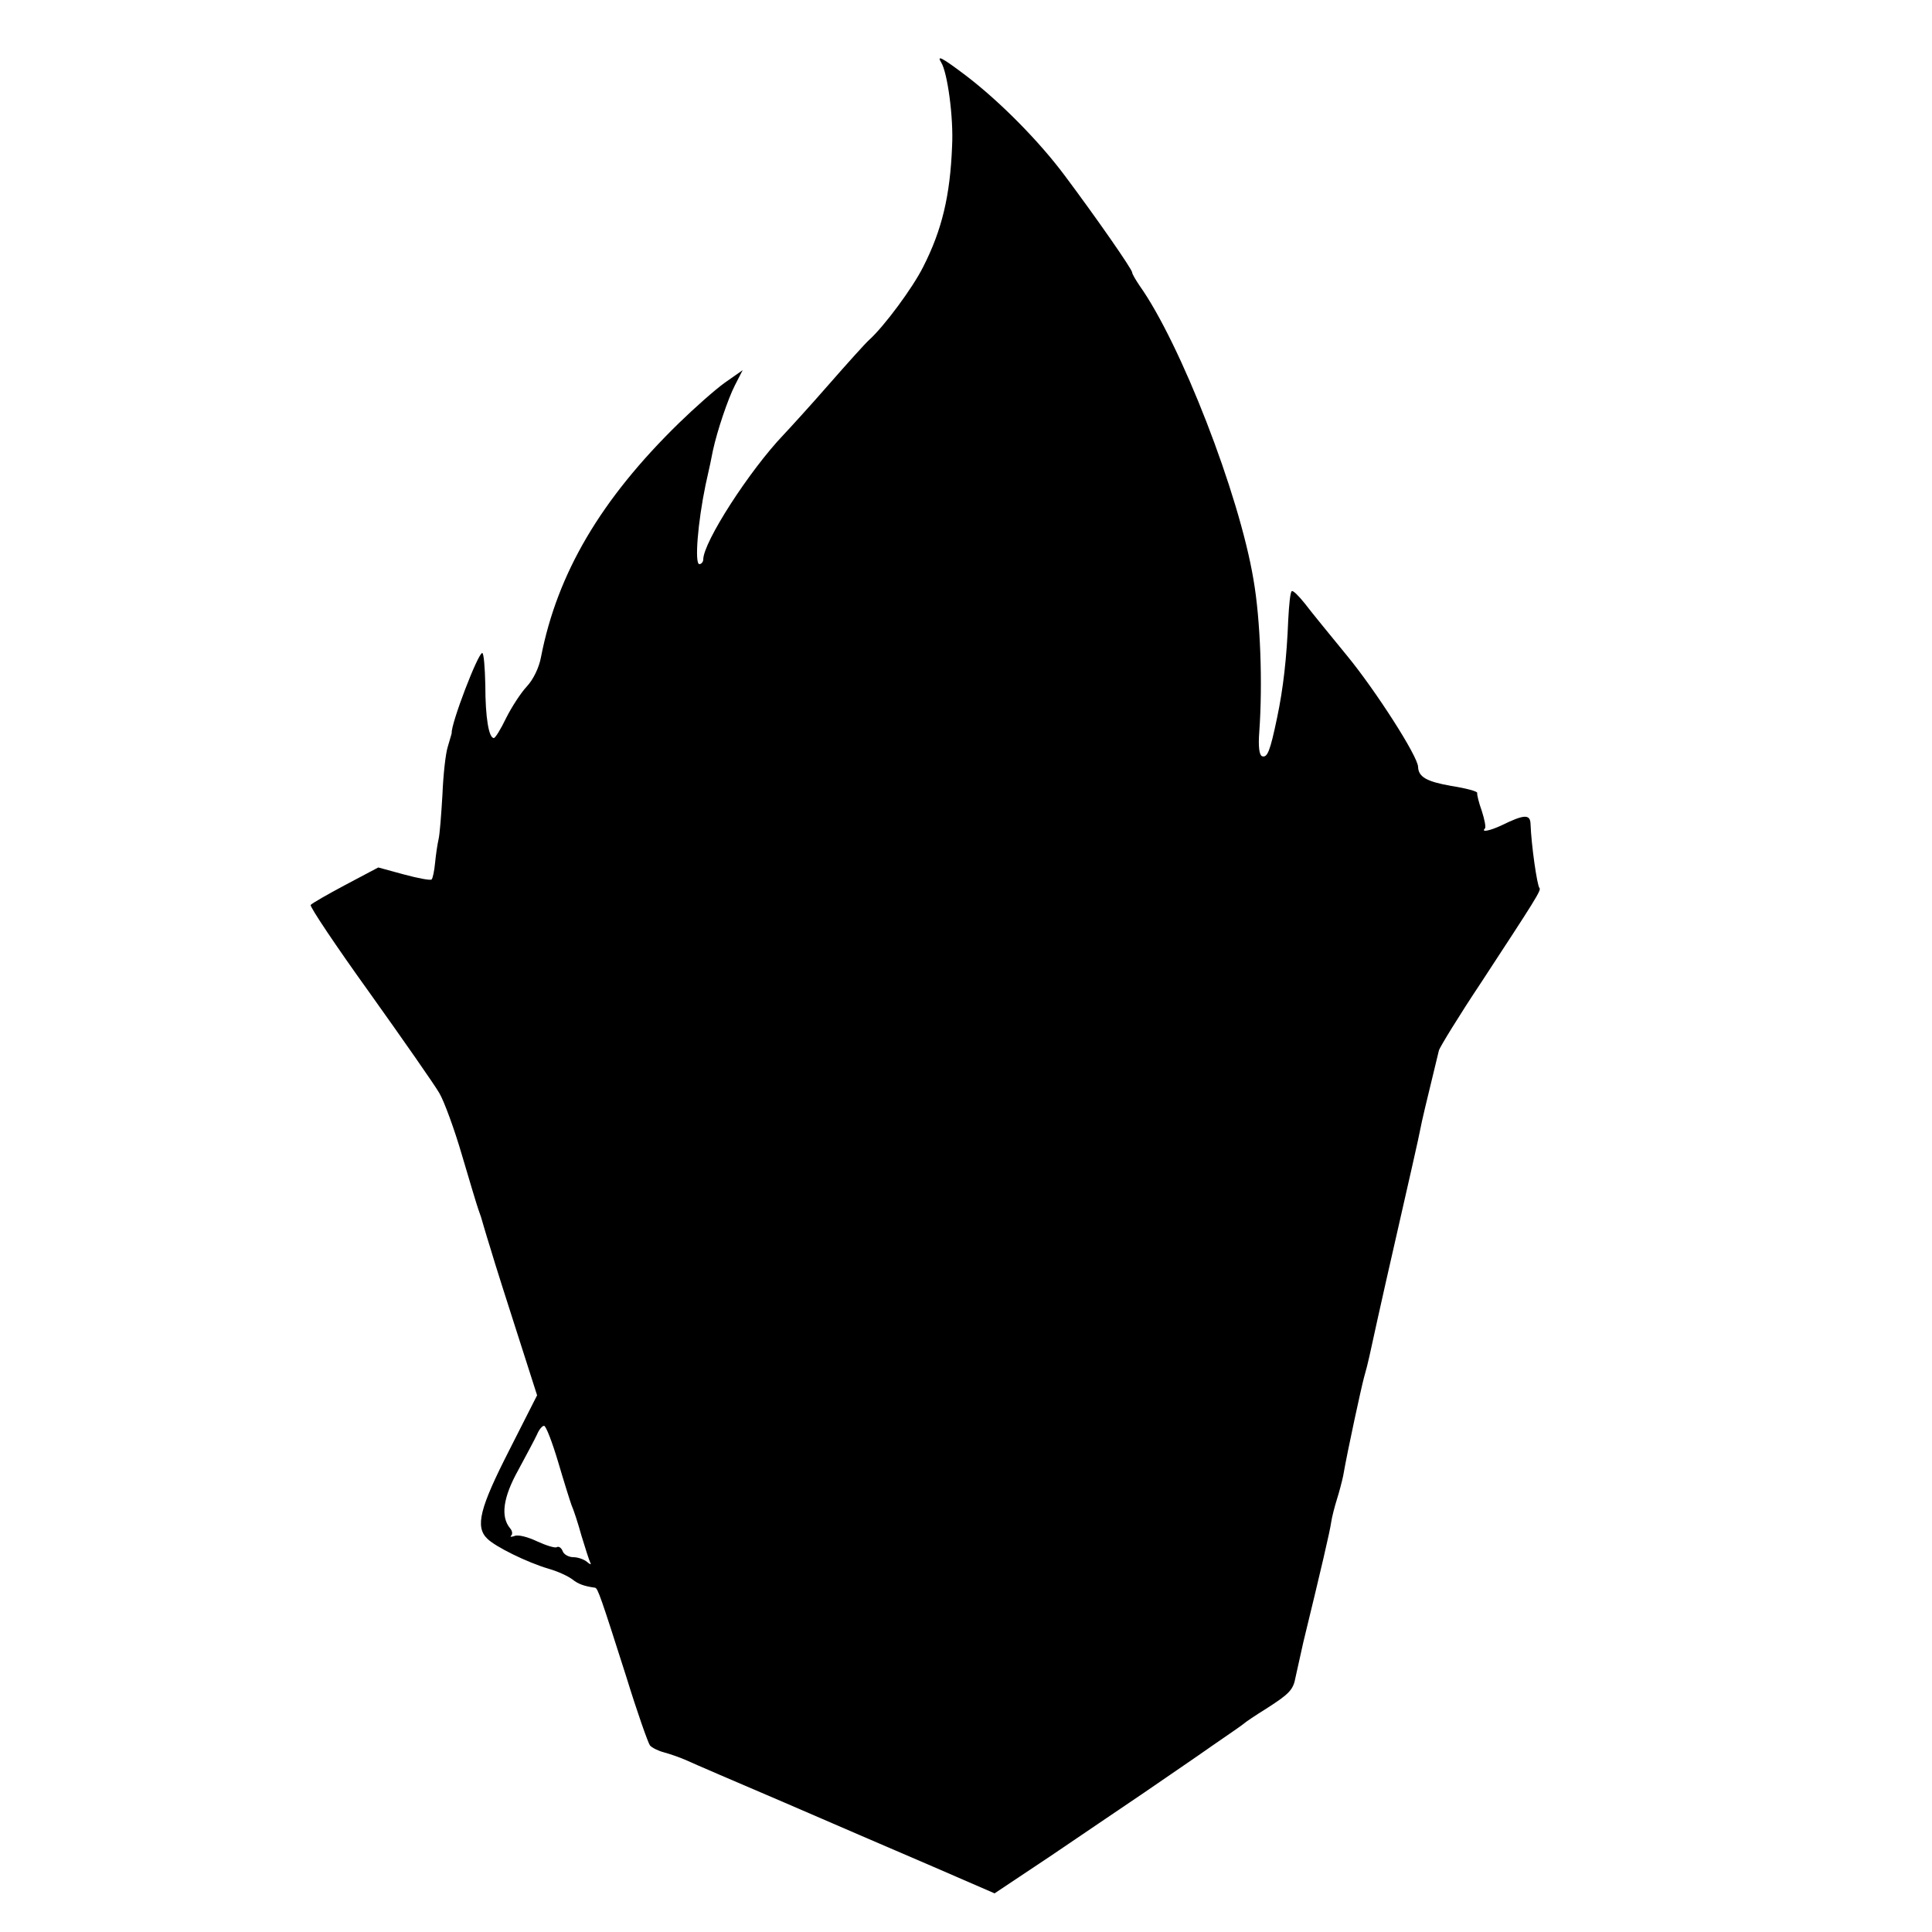 <?xml version="1.0" standalone="no"?>
<!DOCTYPE svg PUBLIC "-//W3C//DTD SVG 20010904//EN"
 "http://www.w3.org/TR/2001/REC-SVG-20010904/DTD/svg10.dtd">
<svg version="1.0" xmlns="http://www.w3.org/2000/svg"
 width="500pt" height="500pt" viewBox="0 0 500 500"
 preserveAspectRatio="xMidYMid meet">
<g transform="translate(0,500) scale(0.1,-0.1)"
fill="#000000" stroke="none">
<path d="M2436 4838 c16 -26 32 -142 28 -216 -5 -128 -26 -217 -75 -313 -27
-54 -101 -154 -140 -189 -9 -8 -56 -60 -104 -115 -48 -55 -101 -113 -117 -130
-88 -92 -208 -278 -208 -323 0 -6 -5 -12 -10 -12 -13 0 -4 109 16 205 9 39 17
78 19 89 11 51 39 134 57 169 l20 39 -47 -33 c-25 -18 -78 -65 -118 -104 -202
-197 -315 -389 -357 -606 -5 -27 -20 -58 -37 -76 -15 -16 -39 -53 -53 -81 -14
-29 -28 -52 -32 -52 -13 0 -22 53 -22 137 -1 46 -4 83 -8 83 -11 0 -81 -183
-79 -207 0 -2 -5 -17 -10 -35 -6 -18 -12 -75 -14 -125 -3 -51 -7 -103 -10
-115 -3 -13 -7 -40 -9 -61 -2 -21 -6 -40 -9 -43 -3 -3 -35 3 -72 13 l-66 18
-85 -45 c-47 -25 -87 -48 -90 -52 -3 -4 66 -107 153 -228 87 -122 168 -238
180 -259 12 -20 39 -93 59 -162 20 -68 39 -131 42 -139 3 -8 6 -17 7 -20 1 -3
11 -39 24 -80 12 -41 45 -144 72 -228 l49 -153 -72 -142 c-76 -149 -89 -198
-57 -229 21 -21 102 -61 159 -78 25 -7 52 -20 62 -28 14 -11 29 -17 58 -21 7
-1 15 -24 81 -231 28 -91 56 -170 61 -177 5 -6 21 -14 36 -18 15 -4 41 -13 57
-20 17 -8 131 -57 255 -110 124 -54 297 -128 385 -166 l159 -69 141 94 c77 52
187 127 245 166 58 40 139 95 180 124 41 28 77 53 80 56 3 3 28 20 57 38 61
39 70 49 76 82 3 14 12 54 20 90 47 193 69 288 72 310 2 14 9 41 15 60 6 19
13 46 16 60 12 69 47 229 54 255 5 17 11 41 14 55 3 14 32 147 66 295 34 149
64 281 66 294 4 21 12 55 48 203 3 9 51 88 109 175 140 214 157 240 151 245
-6 7 -21 110 -23 166 -1 25 -16 25 -75 -4 -30 -14 -54 -19 -43 -8 3 3 -1 23
-8 45 -8 22 -13 43 -12 47 1 4 -29 12 -67 18 -63 11 -85 23 -86 49 0 27 -110
198 -183 287 -45 55 -95 116 -110 136 -16 20 -31 35 -34 32 -4 -3 -7 -36 -9
-73 -4 -100 -13 -179 -29 -255 -18 -86 -25 -104 -39 -99 -7 3 -10 25 -7 63 9
124 3 291 -15 394 -37 222 -189 612 -295 761 -10 15 -19 30 -19 34 0 8 -91
139 -174 250 -67 90 -169 193 -257 260 -61 46 -76 54 -63 33z m-992 -3620 c15
-51 31 -102 35 -113 5 -11 17 -47 26 -80 10 -33 20 -64 23 -70 3 -5 -1 -4 -9
3 -7 6 -23 12 -35 12 -12 0 -25 7 -28 16 -3 8 -10 13 -15 10 -4 -3 -27 4 -51
15 -23 11 -49 18 -58 14 -9 -3 -13 -3 -9 1 4 4 3 12 -3 19 -25 30 -18 80 21
150 21 39 43 80 49 93 5 12 13 22 18 22 5 0 21 -42 36 -92z"/>
</g>
</svg>
